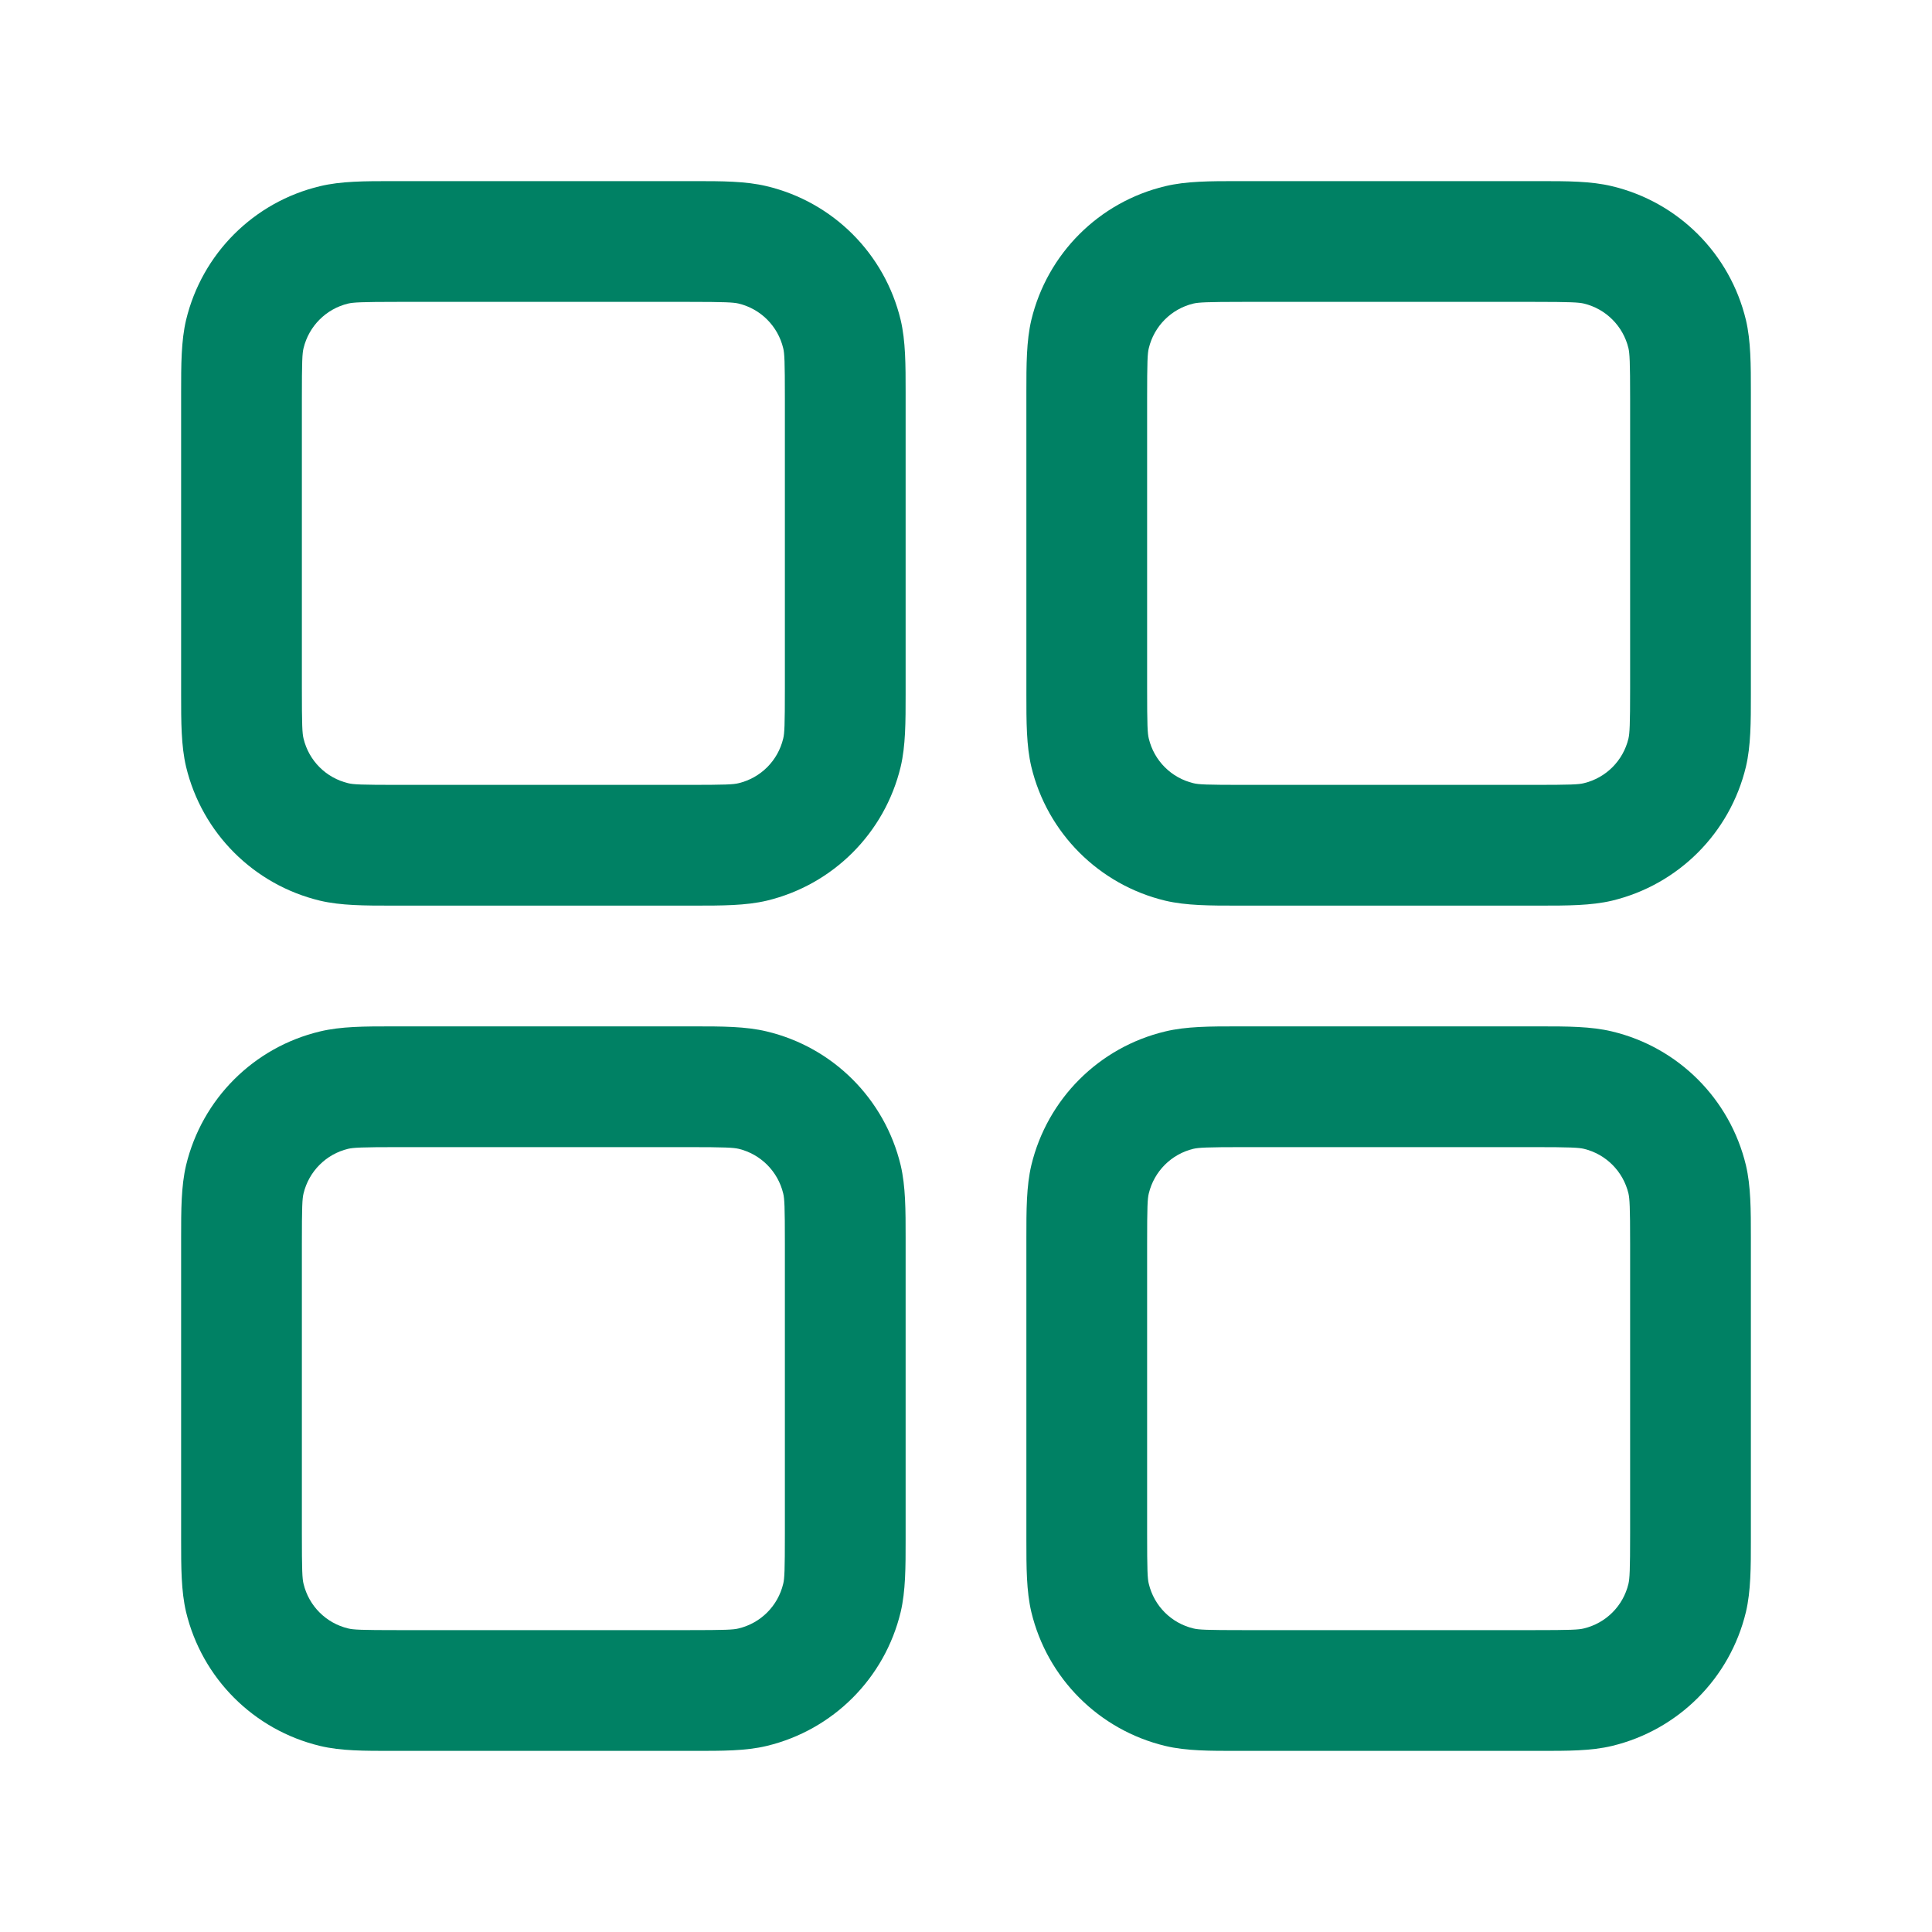 <svg width="24" height="24" viewBox="0 0 15 16" fill="none" xmlns="http://www.w3.org/2000/svg">
<path fill-rule="evenodd" clip-rule="evenodd" d="M2.8 1.5L2.75 1.5C2.521 1.5 2.324 1.5 2.15 1.542C1.601 1.673 1.173 2.101 1.041 2.65C1 2.824 1 3.021 1 3.25L1 3.3V5.7L1 5.75C1 5.979 1 6.176 1.041 6.35C1.173 6.899 1.601 7.327 2.15 7.459C2.324 7.5 2.521 7.5 2.75 7.5L2.8 7.5H5.2L5.25 7.5C5.479 7.5 5.676 7.5 5.85 7.459C6.399 7.327 6.827 6.899 6.959 6.35C7 6.176 7 5.979 7 5.75L7 5.7V3.3L7 3.25C7 3.021 7 2.824 6.959 2.65C6.827 2.101 6.399 1.673 5.85 1.542C5.676 1.5 5.479 1.5 5.25 1.5L5.2 1.5H2.8ZM2.383 2.514C2.426 2.504 2.492 2.5 2.8 2.5H5.2C5.508 2.5 5.574 2.504 5.617 2.514C5.8 2.558 5.942 2.701 5.986 2.883C5.997 2.926 6 2.992 6 3.3V5.7C6 6.008 5.997 6.074 5.986 6.117C5.942 6.3 5.8 6.442 5.617 6.486C5.574 6.497 5.508 6.5 5.2 6.5H2.8C2.492 6.5 2.426 6.497 2.383 6.486C2.2 6.442 2.058 6.3 2.014 6.117C2.003 6.074 2 6.008 2 5.7V3.3C2 2.992 2.003 2.926 2.014 2.883C2.058 2.701 2.2 2.558 2.383 2.514ZM9.8 1.5L9.75 1.5C9.521 1.5 9.324 1.5 9.15 1.542C8.601 1.673 8.173 2.101 8.041 2.65C8 2.824 8 3.021 8 3.25L8 3.3V5.7L8 5.75C8 5.979 8 6.176 8.041 6.35C8.173 6.899 8.601 7.327 9.15 7.459C9.324 7.5 9.521 7.5 9.75 7.5L9.8 7.5H12.2L12.25 7.5C12.479 7.5 12.676 7.5 12.85 7.459C13.399 7.327 13.827 6.899 13.959 6.35C14 6.176 14 5.979 14 5.75L14 5.7V3.3L14 3.25C14 3.021 14 2.824 13.959 2.65C13.827 2.101 13.399 1.673 12.85 1.542C12.676 1.5 12.479 1.5 12.25 1.5L12.2 1.5H9.8ZM9.383 2.514C9.426 2.504 9.492 2.5 9.8 2.5H12.2C12.508 2.5 12.574 2.504 12.617 2.514C12.8 2.558 12.942 2.701 12.986 2.883C12.996 2.926 13 2.992 13 3.3V5.7C13 6.008 12.996 6.074 12.986 6.117C12.942 6.3 12.8 6.442 12.617 6.486C12.574 6.497 12.508 6.5 12.2 6.5H9.8C9.492 6.5 9.426 6.497 9.383 6.486C9.2 6.442 9.058 6.3 9.014 6.117C9.003 6.074 9 6.008 9 5.7V3.3C9 2.992 9.003 2.926 9.014 2.883C9.058 2.701 9.2 2.558 9.383 2.514ZM2.75 8.5L2.8 8.5H5.2L5.25 8.5C5.479 8.5 5.676 8.5 5.85 8.542C6.399 8.673 6.827 9.101 6.959 9.65C7 9.824 7 10.021 7 10.25L7 10.3V12.7L7 12.75C7 12.979 7 13.176 6.959 13.35C6.827 13.899 6.399 14.327 5.85 14.459C5.676 14.501 5.479 14.5 5.25 14.5L5.2 14.5H2.8L2.75 14.5C2.521 14.5 2.324 14.501 2.15 14.459C1.601 14.327 1.173 13.899 1.041 13.35C1 13.176 1 12.979 1 12.75L1 12.7V10.3L1 10.25C1 10.021 1 9.824 1.041 9.65C1.173 9.101 1.601 8.673 2.15 8.542C2.324 8.5 2.521 8.5 2.75 8.5ZM2.8 9.5C2.492 9.5 2.426 9.504 2.383 9.514C2.2 9.558 2.058 9.701 2.014 9.883C2.003 9.926 2 9.992 2 10.3V12.7C2 13.008 2.003 13.074 2.014 13.117C2.058 13.3 2.2 13.442 2.383 13.486C2.426 13.497 2.492 13.5 2.8 13.5H5.2C5.508 13.5 5.574 13.497 5.617 13.486C5.8 13.442 5.942 13.3 5.986 13.117C5.997 13.074 6 13.008 6 12.7V10.3C6 9.992 5.997 9.926 5.986 9.883C5.942 9.701 5.8 9.558 5.617 9.514C5.574 9.504 5.508 9.5 5.2 9.5H2.8ZM9.8 8.5L9.75 8.5C9.521 8.5 9.324 8.5 9.15 8.542C8.601 8.673 8.173 9.101 8.041 9.65C8 9.824 8 10.021 8 10.25L8 10.3V12.7L8 12.75C8 12.979 8 13.176 8.041 13.35C8.173 13.899 8.601 14.327 9.15 14.459C9.324 14.501 9.521 14.5 9.75 14.5L9.8 14.5H12.2L12.25 14.5C12.479 14.5 12.676 14.501 12.85 14.459C13.399 14.327 13.827 13.899 13.959 13.35C14 13.176 14 12.979 14 12.75L14 12.7V10.3L14 10.25C14 10.021 14 9.824 13.959 9.65C13.827 9.101 13.399 8.673 12.85 8.542C12.676 8.5 12.479 8.5 12.25 8.5L12.2 8.5H9.8ZM9.383 9.514C9.426 9.504 9.492 9.5 9.8 9.5H12.2C12.508 9.5 12.574 9.504 12.617 9.514C12.8 9.558 12.942 9.701 12.986 9.883C12.996 9.926 13 9.992 13 10.3V12.7C13 13.008 12.996 13.074 12.986 13.117C12.942 13.3 12.8 13.442 12.617 13.486C12.574 13.497 12.508 13.5 12.2 13.5H9.8C9.492 13.5 9.426 13.497 9.383 13.486C9.2 13.442 9.058 13.3 9.014 13.117C9.003 13.074 9 13.008 9 12.7V10.3C9 9.992 9.003 9.926 9.014 9.883C9.058 9.701 9.2 9.558 9.383 9.514Z" fill="#008164"/>
</svg>
